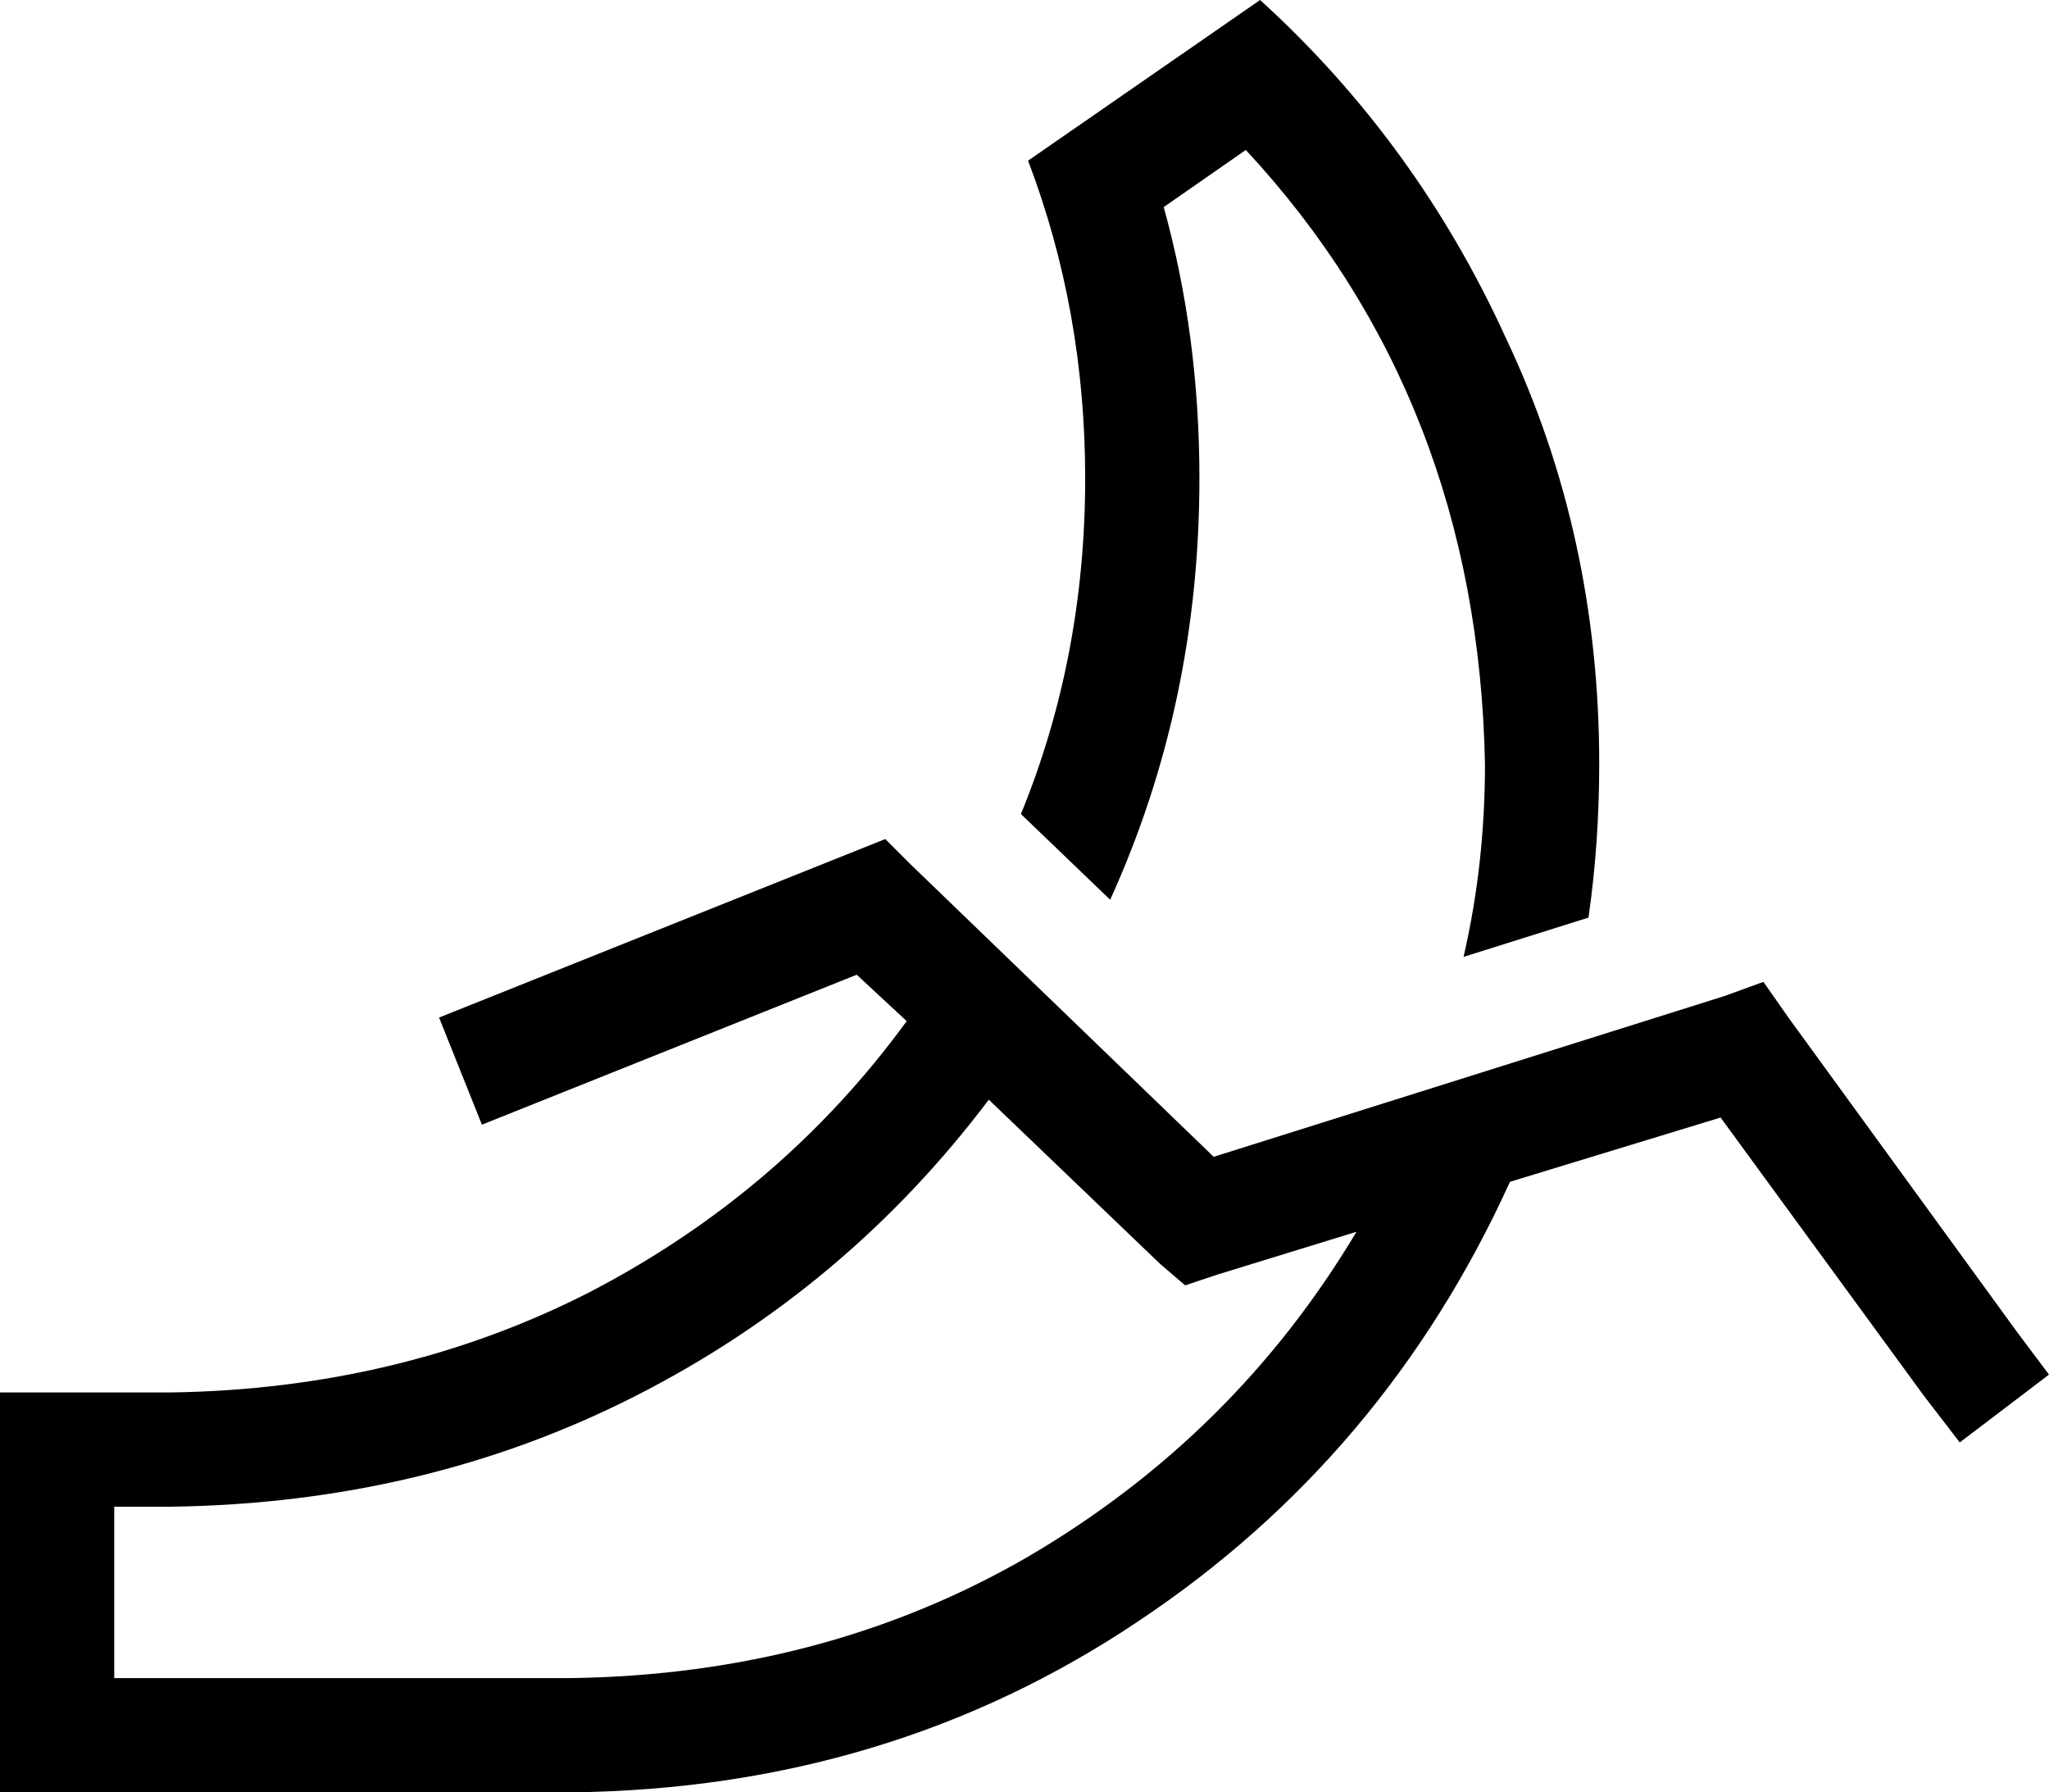 <svg xmlns="http://www.w3.org/2000/svg" viewBox="0 0 574 502">
    <path d="M 349 42 L 326 58 Q 336 94 336 134 Q 336 197 311 252 L 286 228 Q 304 184 304 134 Q 304 87 288 45 L 353 0 Q 397 40 422 95 Q 448 150 448 214 Q 448 236 445 257 L 410 268 Q 416 242 416 214 Q 414 112 349 42 L 349 42 Z M 254 286 L 240 273 L 150 309 L 135 315 L 123 285 L 138 279 L 238 239 L 248 235 L 255 242 L 340 324 L 483 279 L 494 275 L 501 285 L 565 373 L 574 385 L 549 404 L 539 391 L 482 313 L 423 331 Q 388 408 319 454 Q 249 501 160 502 L 32 502 L 0 502 L 0 422 L 0 390 L 32 390 L 48 390 Q 112 389 165 362 Q 219 334 254 286 L 254 286 Z M 380 345 L 341 357 L 332 360 L 325 354 L 277 308 Q 237 361 178 391 Q 119 421 48 422 L 32 422 L 32 470 L 160 470 Q 231 469 288 436 Q 346 402 380 345 L 380 345 Z"/>
</svg>
